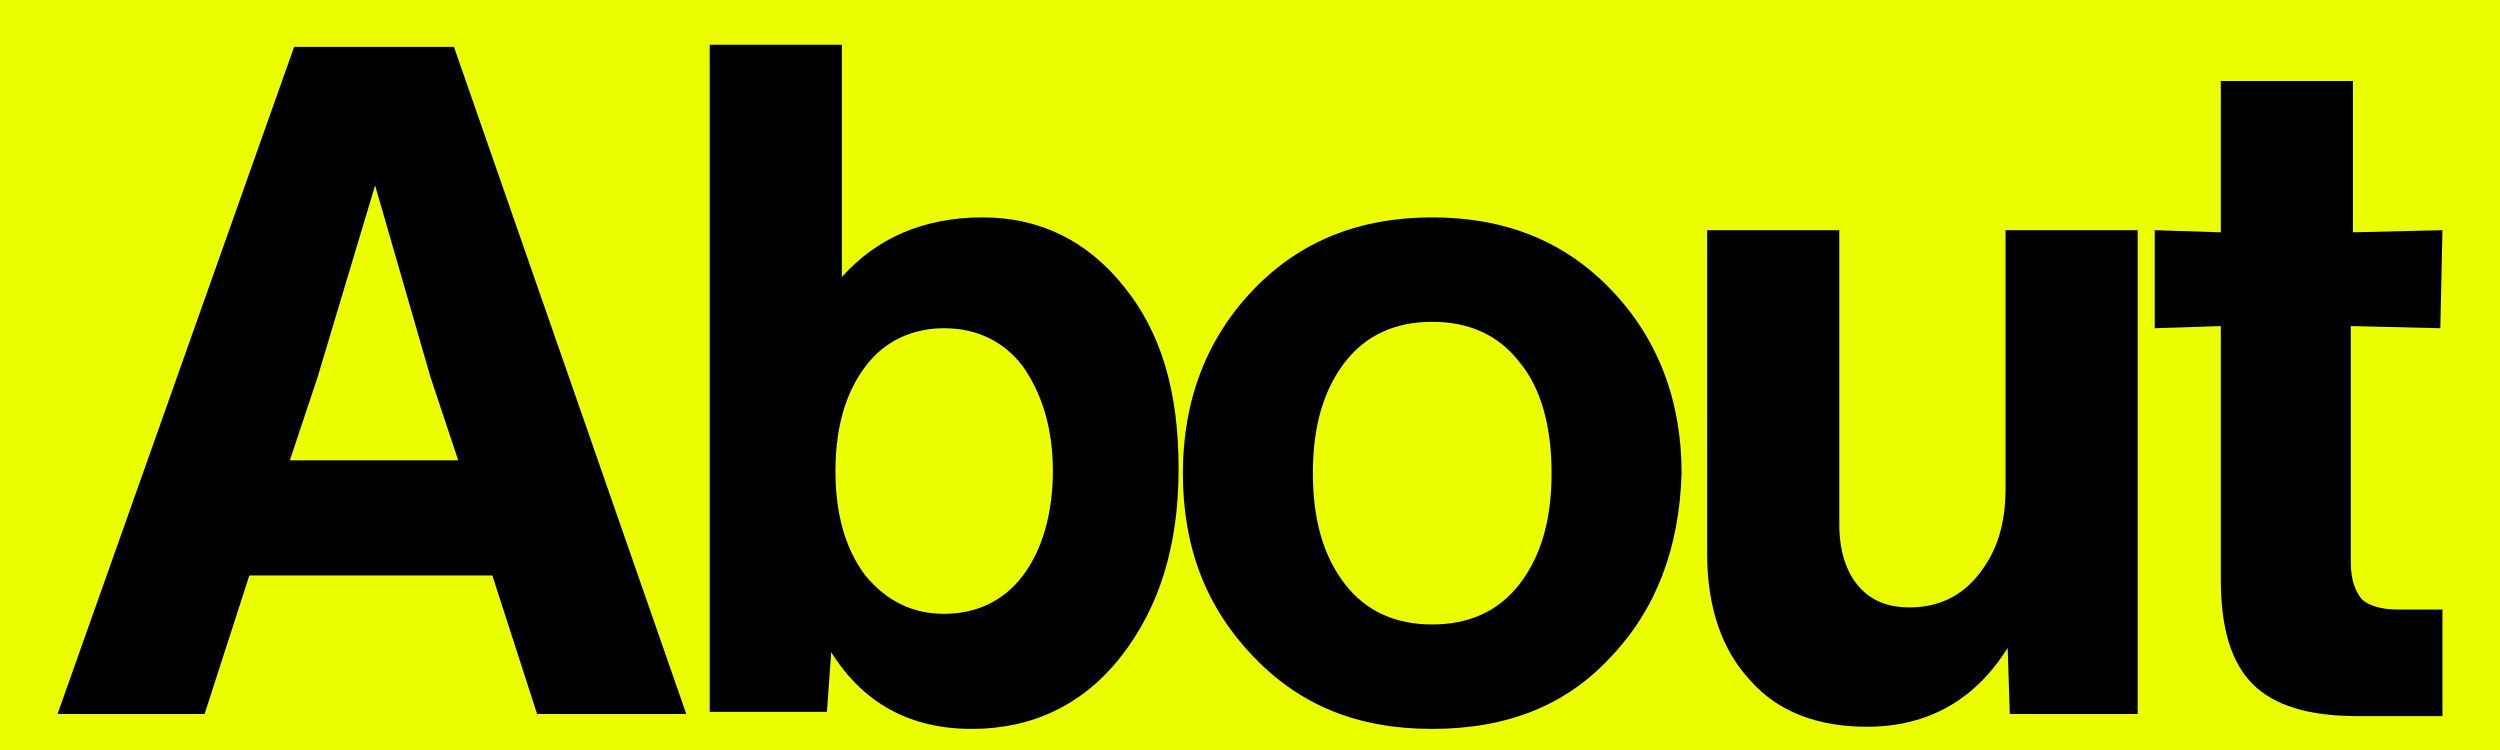 <?xml version="1.0" encoding="utf-8"?>
<!-- Generator: Adobe Illustrator 27.3.1, SVG Export Plug-In . SVG Version: 6.00 Build 0)  -->
<svg version="1.1" id="Layer_1" xmlns="http://www.w3.org/2000/svg" xmlns:xlink="http://www.w3.org/1999/xlink" x="0px" y="0px"
	 viewBox="0 0 117.3 35.2" style="enable-background:new 0 0 117.3 35.2;" xml:space="preserve">
<style type="text/css">
	.st0{fill:#EBFF00;}
</style>
<g>
	<rect id="Rectangle_228_00000049212990041165682050000002980692902500604571_" class="st0" width="117.3" height="35.2"/>
	<g>
		<path d="M32.2,33.5h-7L23.1,27H11.7l-2.1,6.5H2.7L13.8,2.2h7.5L32.2,33.5z M14.9,17.7l-1.3,3.9h7.9l-1.3-3.9l-2.6-9L14.9,17.7z"/>
		<path d="M46.1,10.2c2.7,0,4.9,1.1,6.6,3.2c1.8,2.2,2.6,5,2.6,8.6s-0.9,6.5-2.7,8.8s-4.2,3.4-7,3.4c-2.9,0-5.1-1.2-6.6-3.6
			l-0.2,2.8h-5.5V2.1h6.2V13C41.1,11.2,43.3,10.2,46.1,10.2z M44.3,28.8c1.5,0,2.8-0.6,3.7-1.8s1.4-2.9,1.4-4.9s-0.5-3.6-1.4-4.9
			c-0.9-1.2-2.2-1.8-3.7-1.8s-2.8,0.6-3.7,1.8s-1.4,2.8-1.4,4.9s0.5,3.7,1.4,4.9C41.6,28.2,42.8,28.8,44.3,28.8z"/>
		<path d="M75.6,30.8c-2.1,2.3-4.9,3.4-8.4,3.4s-6.2-1.1-8.4-3.4c-2.2-2.3-3.3-5.1-3.3-8.6c0-3.4,1.1-6.3,3.3-8.6s5-3.4,8.4-3.4
			s6.2,1.1,8.4,3.4c2.2,2.3,3.3,5.2,3.3,8.6C78.8,25.7,77.7,28.6,75.6,30.8z M61.6,22.2c0,2.2,0.5,3.9,1.5,5.2s2.4,1.9,4.1,1.9
			c1.7,0,3.1-0.6,4.1-1.9c1-1.3,1.5-3,1.5-5.2s-0.5-4-1.5-5.2c-1-1.3-2.4-1.9-4.1-1.9c-1.7,0-3.1,0.6-4.1,1.9S61.6,20,61.6,22.2z"/>
		<path d="M94.1,22.9V10.8h6.2v22.7h-6l-0.1-3.1c-1.5,2.4-3.7,3.7-6.6,3.7c-2.3,0-4.2-0.7-5.5-2.2c-1.3-1.4-2-3.4-2-5.9V10.8h6.2
			v13.8c0,1.2,0.3,2.2,0.9,2.9c0.6,0.7,1.4,1,2.4,1c1.3,0,2.4-0.5,3.2-1.5C93.7,25.9,94.1,24.6,94.1,22.9z"/>
		<path d="M114.5,15.4l-4.2-0.1v11.1c0,0.8,0.2,1.3,0.5,1.7c0.3,0.3,0.9,0.5,1.7,0.5h2.1v5h-4c-2.3,0-3.9-0.5-4.9-1.5
			s-1.5-2.6-1.5-4.9V15.3l-3.1,0.1v-4.6l3.1,0.1V3.8h6.2v7.1l4.2-0.1L114.5,15.4L114.5,15.4z"/>
	</g>
</g>
</svg>
